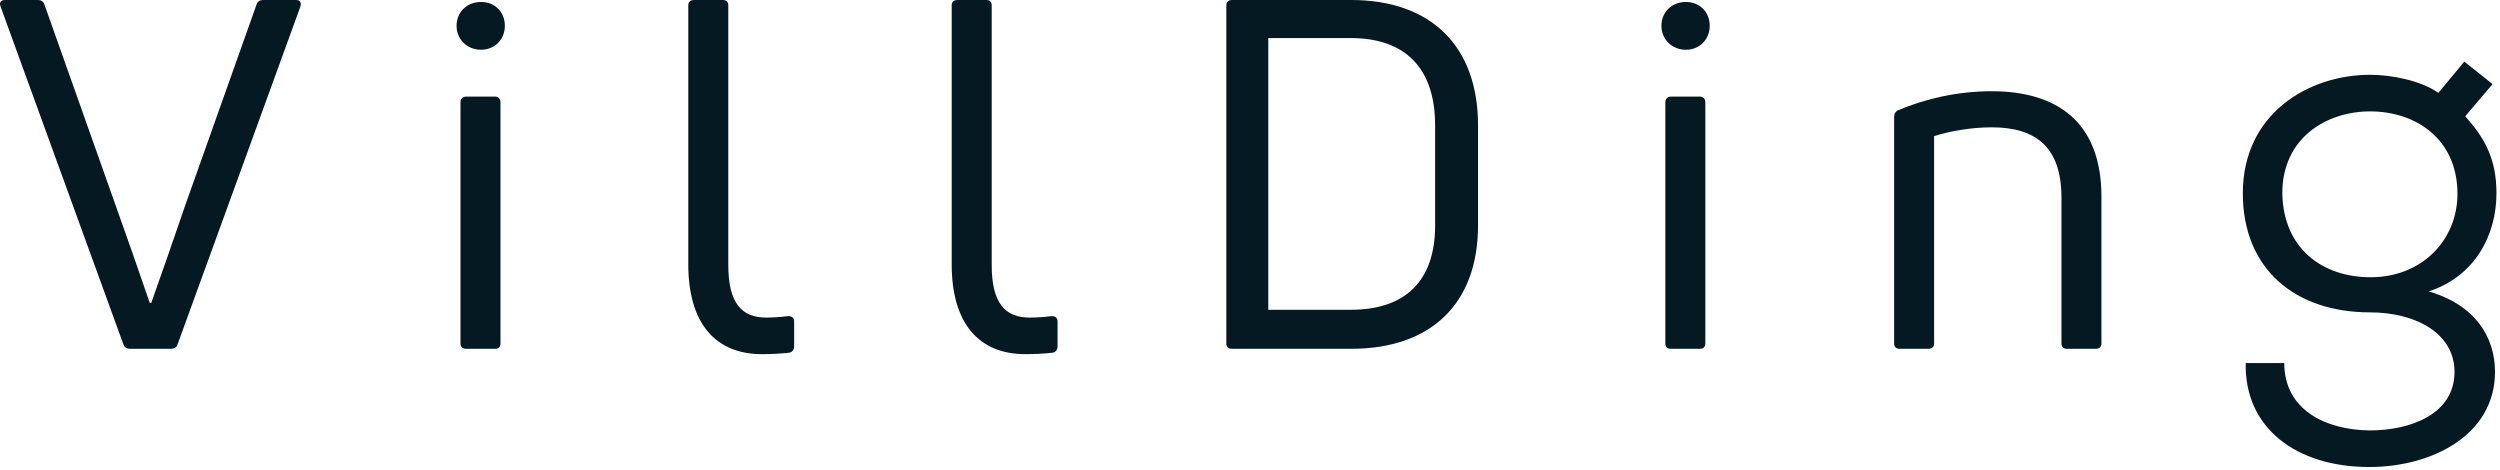 <svg width="622" height="117" viewBox="0 0 622 117" fill="none" xmlns="http://www.w3.org/2000/svg">
<path d="M32.283 86.781H42.6C43.33 86.781 43.939 86.417 44.178 85.688L74.762 1.578C75.007 0.609 74.642 0 73.673 0H65.418C64.689 0 64.085 0.365 63.84 1.094L46.121 50.979C43.33 59.109 40.538 67.24 37.627 75.375H37.262C34.47 67.24 31.559 58.865 28.642 50.734L11.043 1.094C10.803 0.365 10.194 0 9.465 0H1.215C0.241 0 -0.243 0.609 0.121 1.578L30.705 85.688C30.949 86.417 31.559 86.781 32.283 86.781Z" fill="#051922"/>
<path d="M125.609 6.432C125.609 2.917 123.063 0.49 119.667 0.49C116.266 0.49 113.594 2.917 113.594 6.432C113.594 9.833 116.266 12.38 119.667 12.38C123.063 12.38 125.609 9.833 125.609 6.432ZM116.026 86.781H123.182C124.036 86.781 124.521 86.297 124.521 85.448V25.49C124.521 24.641 124.036 24.031 123.182 24.031H116.026C115.052 24.031 114.568 24.641 114.568 25.49V85.448C114.568 86.297 115.052 86.781 116.026 86.781Z" fill="#051922"/>
<path d="M196.37 87.75C197.099 87.63 197.583 87.026 197.583 86.172V79.984C197.583 79.135 197.099 78.651 196.125 78.651C194.182 78.891 192.12 79.016 190.661 79.016C184.474 79.016 181.198 75.375 181.198 65.906V1.339C181.198 0.49 180.713 0 179.864 0H172.703C171.729 0 171.245 0.49 171.245 1.339V65.787C171.245 80.349 177.922 88.115 189.573 88.115C191.755 88.115 194.307 87.995 196.37 87.75Z" fill="#051922"/>
<path d="M261.907 87.75C262.636 87.63 263.12 87.026 263.12 86.172V79.984C263.12 79.135 262.636 78.651 261.662 78.651C259.719 78.891 257.657 79.016 256.198 79.016C250.011 79.016 246.735 75.375 246.735 65.906V1.339C246.735 0.49 246.25 0 245.402 0H238.24C237.266 0 236.782 0.49 236.782 1.339V65.787C236.782 80.349 243.459 88.115 255.11 88.115C257.292 88.115 259.844 87.995 261.907 87.75Z" fill="#051922"/>
<path d="M306.569 86.781H336.183C355.845 86.781 367.735 75.734 367.735 56.073V31.193C367.735 11.292 355.845 0 336.183 0H306.569C305.595 0 305.11 0.49 305.11 1.339V85.448C305.11 86.297 305.595 86.781 306.569 86.781ZM315.548 77.073V9.469H336.058C349.532 9.469 357.058 16.87 357.058 31.193V56.073C357.058 70.031 349.532 77.073 336.058 77.073H315.548Z" fill="#051922"/>
<path d="M425.378 6.432C425.378 2.917 422.832 0.49 419.436 0.49C416.035 0.49 413.363 2.917 413.363 6.432C413.363 9.833 416.035 12.38 419.436 12.38C422.832 12.38 425.378 9.833 425.378 6.432ZM415.795 86.781H422.951C423.806 86.781 424.29 86.297 424.29 85.448V25.49C424.29 24.641 423.806 24.031 422.951 24.031H415.795C414.821 24.031 414.337 24.641 414.337 25.49V85.448C414.337 86.297 414.821 86.781 415.795 86.781Z" fill="#051922"/>
<path d="M472.592 86.781H479.754C480.722 86.781 481.207 86.297 481.207 85.448V33.865C484.972 32.651 490.431 31.677 495.53 31.677C506.451 31.677 512.889 36.536 512.889 49.156V85.448C512.889 86.297 513.373 86.781 514.222 86.781H521.384C522.353 86.781 522.837 86.297 522.837 85.448V48.911C522.837 30.344 511.795 22.698 495.53 22.698C487.155 22.698 479.144 24.521 472.228 27.432C471.498 27.797 471.259 28.401 471.259 29.13V85.448C471.259 86.297 471.743 86.781 472.592 86.781Z" fill="#051922"/>
<path d="M568.324 90.338H558.736C558.376 106.484 571.361 116.193 589.444 116.193C605.345 116.193 620.757 108.062 620.757 92.526C620.757 83.906 615.902 75.896 604.251 72.5C615.902 68.734 621.121 58.297 621.121 48.104C621.121 39.365 618.09 34.266 613.355 28.927L620.152 20.917L613.111 15.333L606.678 23.099C602.309 20.068 595.147 18.609 589.689 18.609C574.272 18.609 558.012 28.323 558.012 48.104C558.012 66.797 570.876 77.719 589.689 77.719C600.855 77.719 610.684 82.818 610.684 92.526C610.684 102.964 599.882 107.089 589.564 107.089C578.642 106.969 568.324 101.99 568.324 90.338ZM567.84 48.104C567.84 34.146 579.007 27.713 589.689 27.713C600.975 27.713 611.413 34.51 611.413 48.224C611.413 59.755 602.553 68.979 589.809 68.979C577.793 68.979 568.085 61.818 567.84 48.104Z" fill="#051922"/>
</svg>
